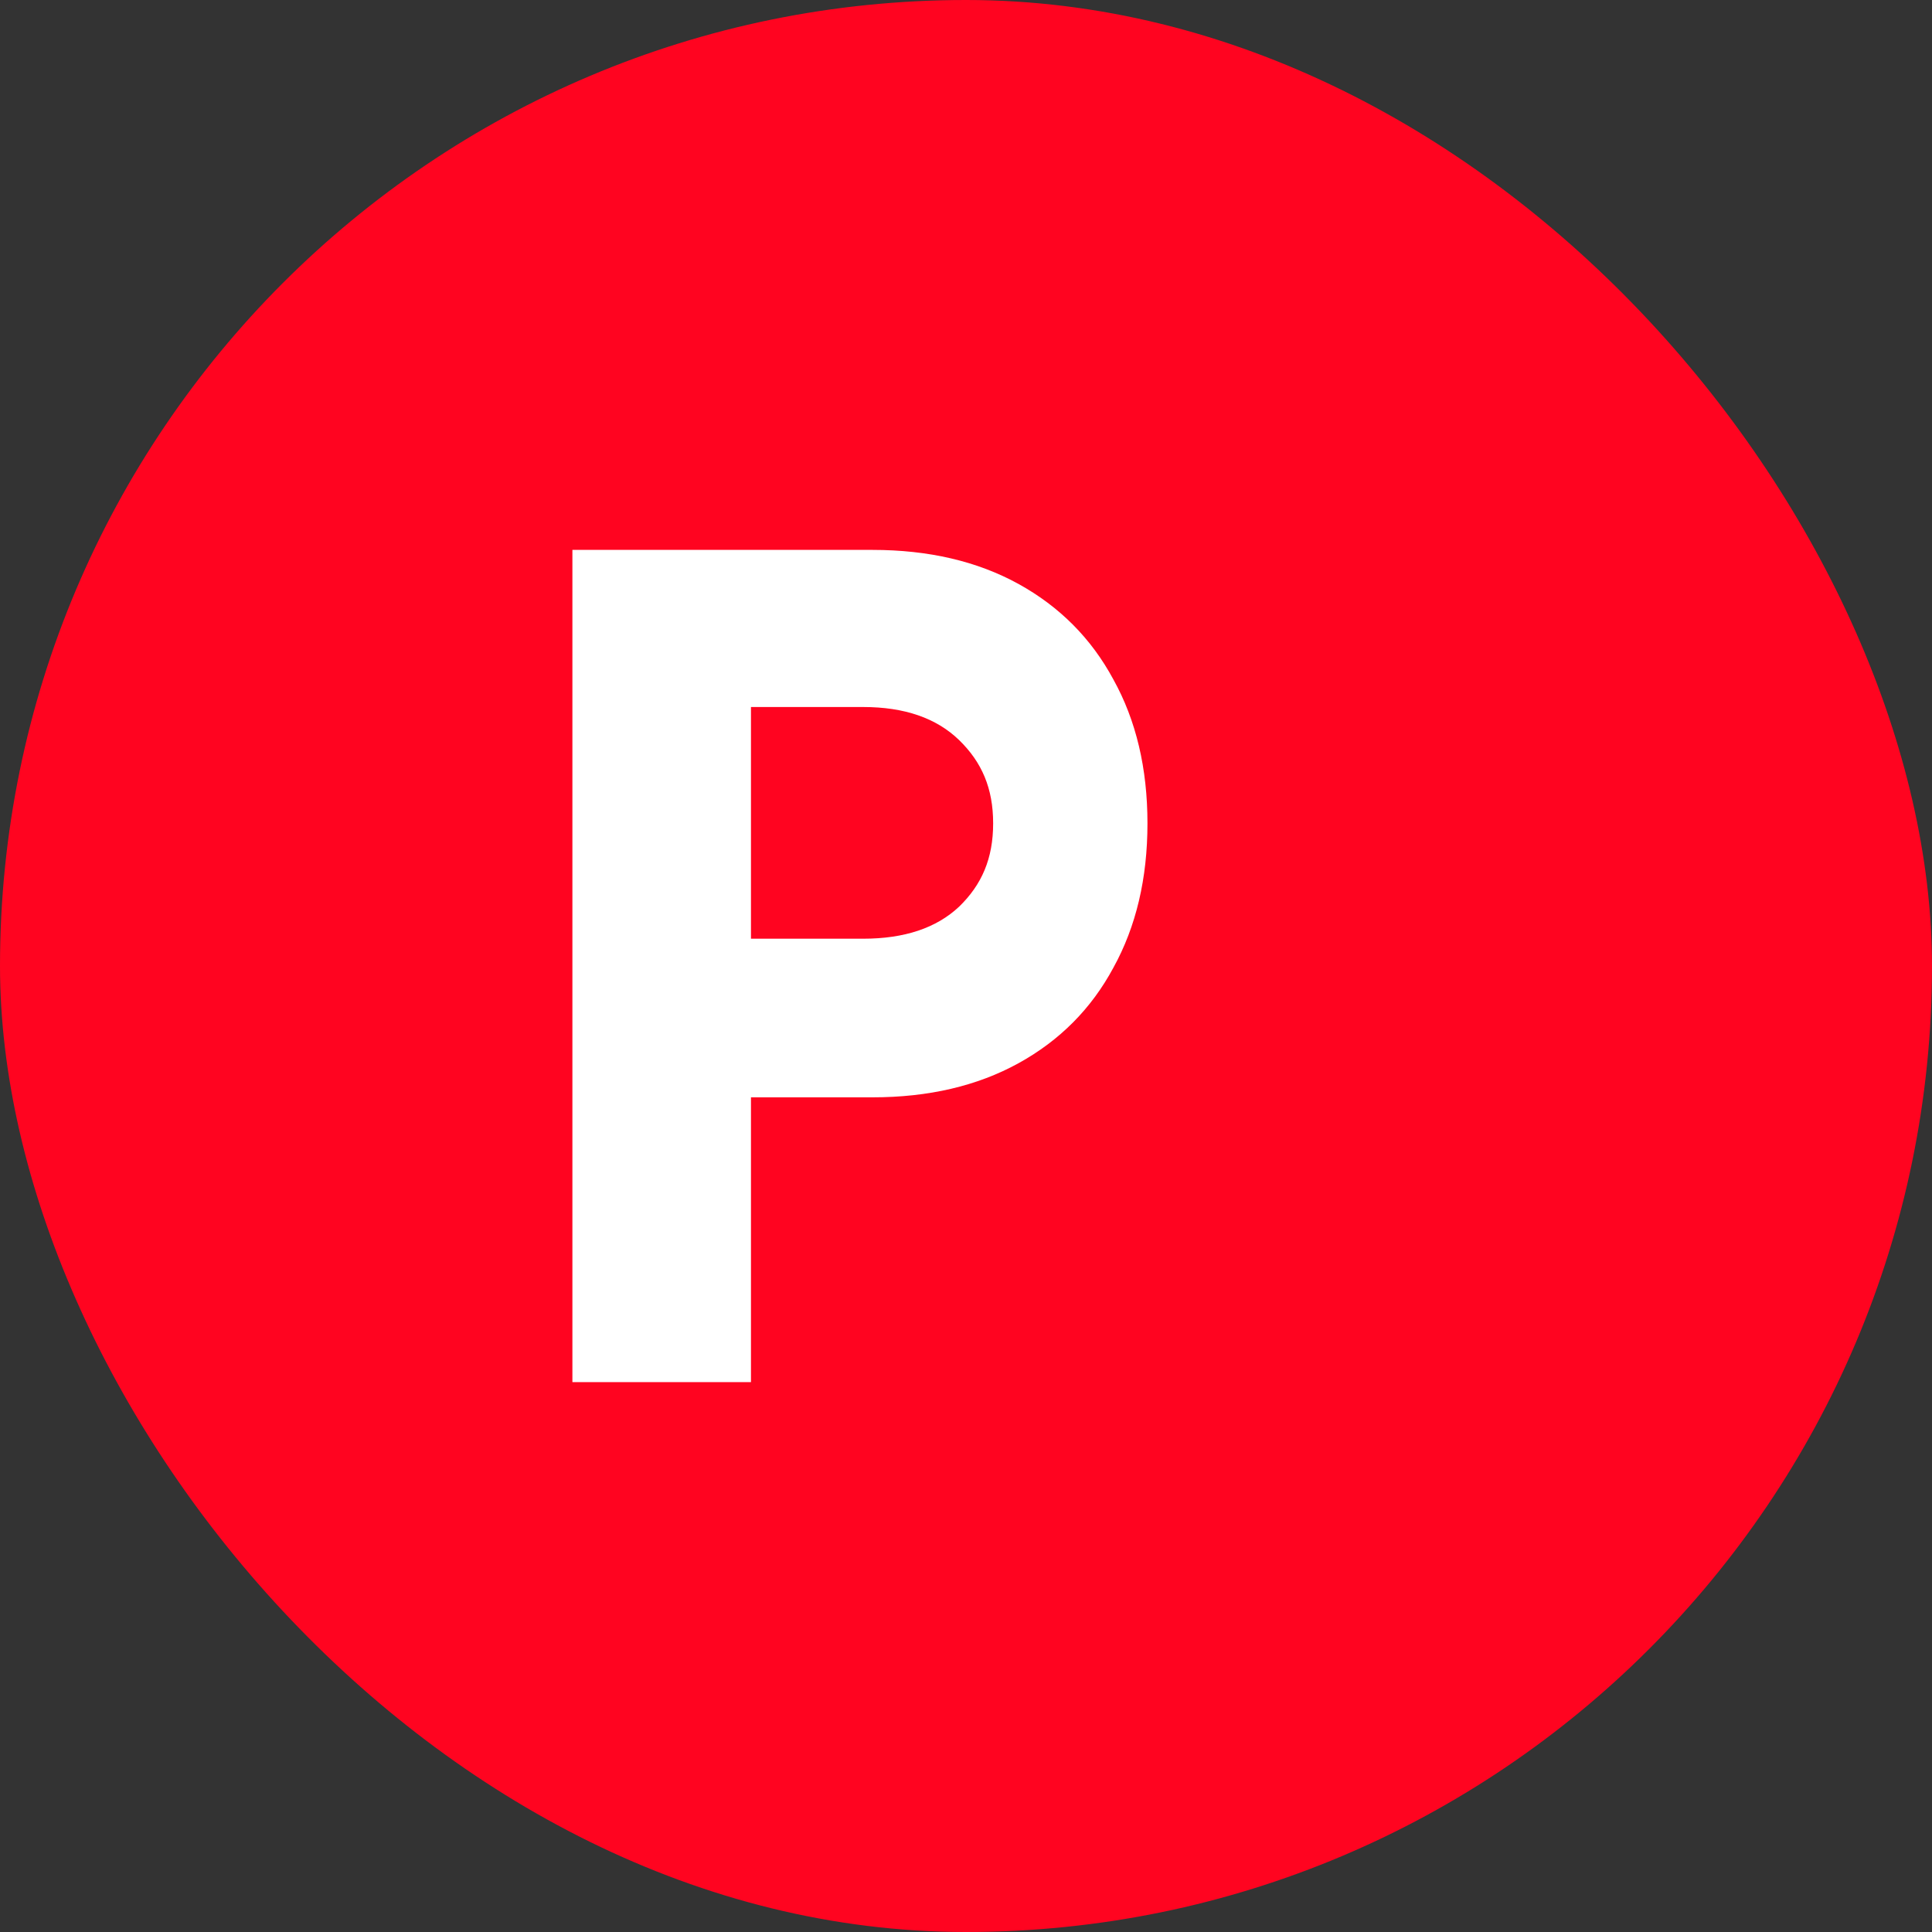 <svg xmlns="http://www.w3.org/2000/svg" width="40" height="40" viewBox="0 0 40 40" fill="none"><rect x="0" y="0" width="40" height="40" fill="#333333" stroke="none"/><rect width="40" height="40" rx="20" fill="#FF0420"/><path d="M13.239 11.385H18.064C19.226 11.385 20.233 11.62 21.087 12.09C21.94 12.561 22.595 13.22 23.051 14.067C23.522 14.915 23.757 15.908 23.757 17.047C23.757 18.187 23.522 19.183 23.051 20.036C22.595 20.884 21.94 21.543 21.087 22.013C20.233 22.483 19.226 22.719 18.064 22.719H15.548V28.615H11.851V11.385H13.239ZM17.871 19.435C18.725 19.435 19.386 19.214 19.857 18.772C20.327 18.316 20.562 17.775 20.562 17.047C20.562 16.32 20.327 15.779 19.857 15.322C19.386 14.866 18.725 14.638 17.871 14.638H15.548V19.435H17.871Z" fill="white"/></svg>